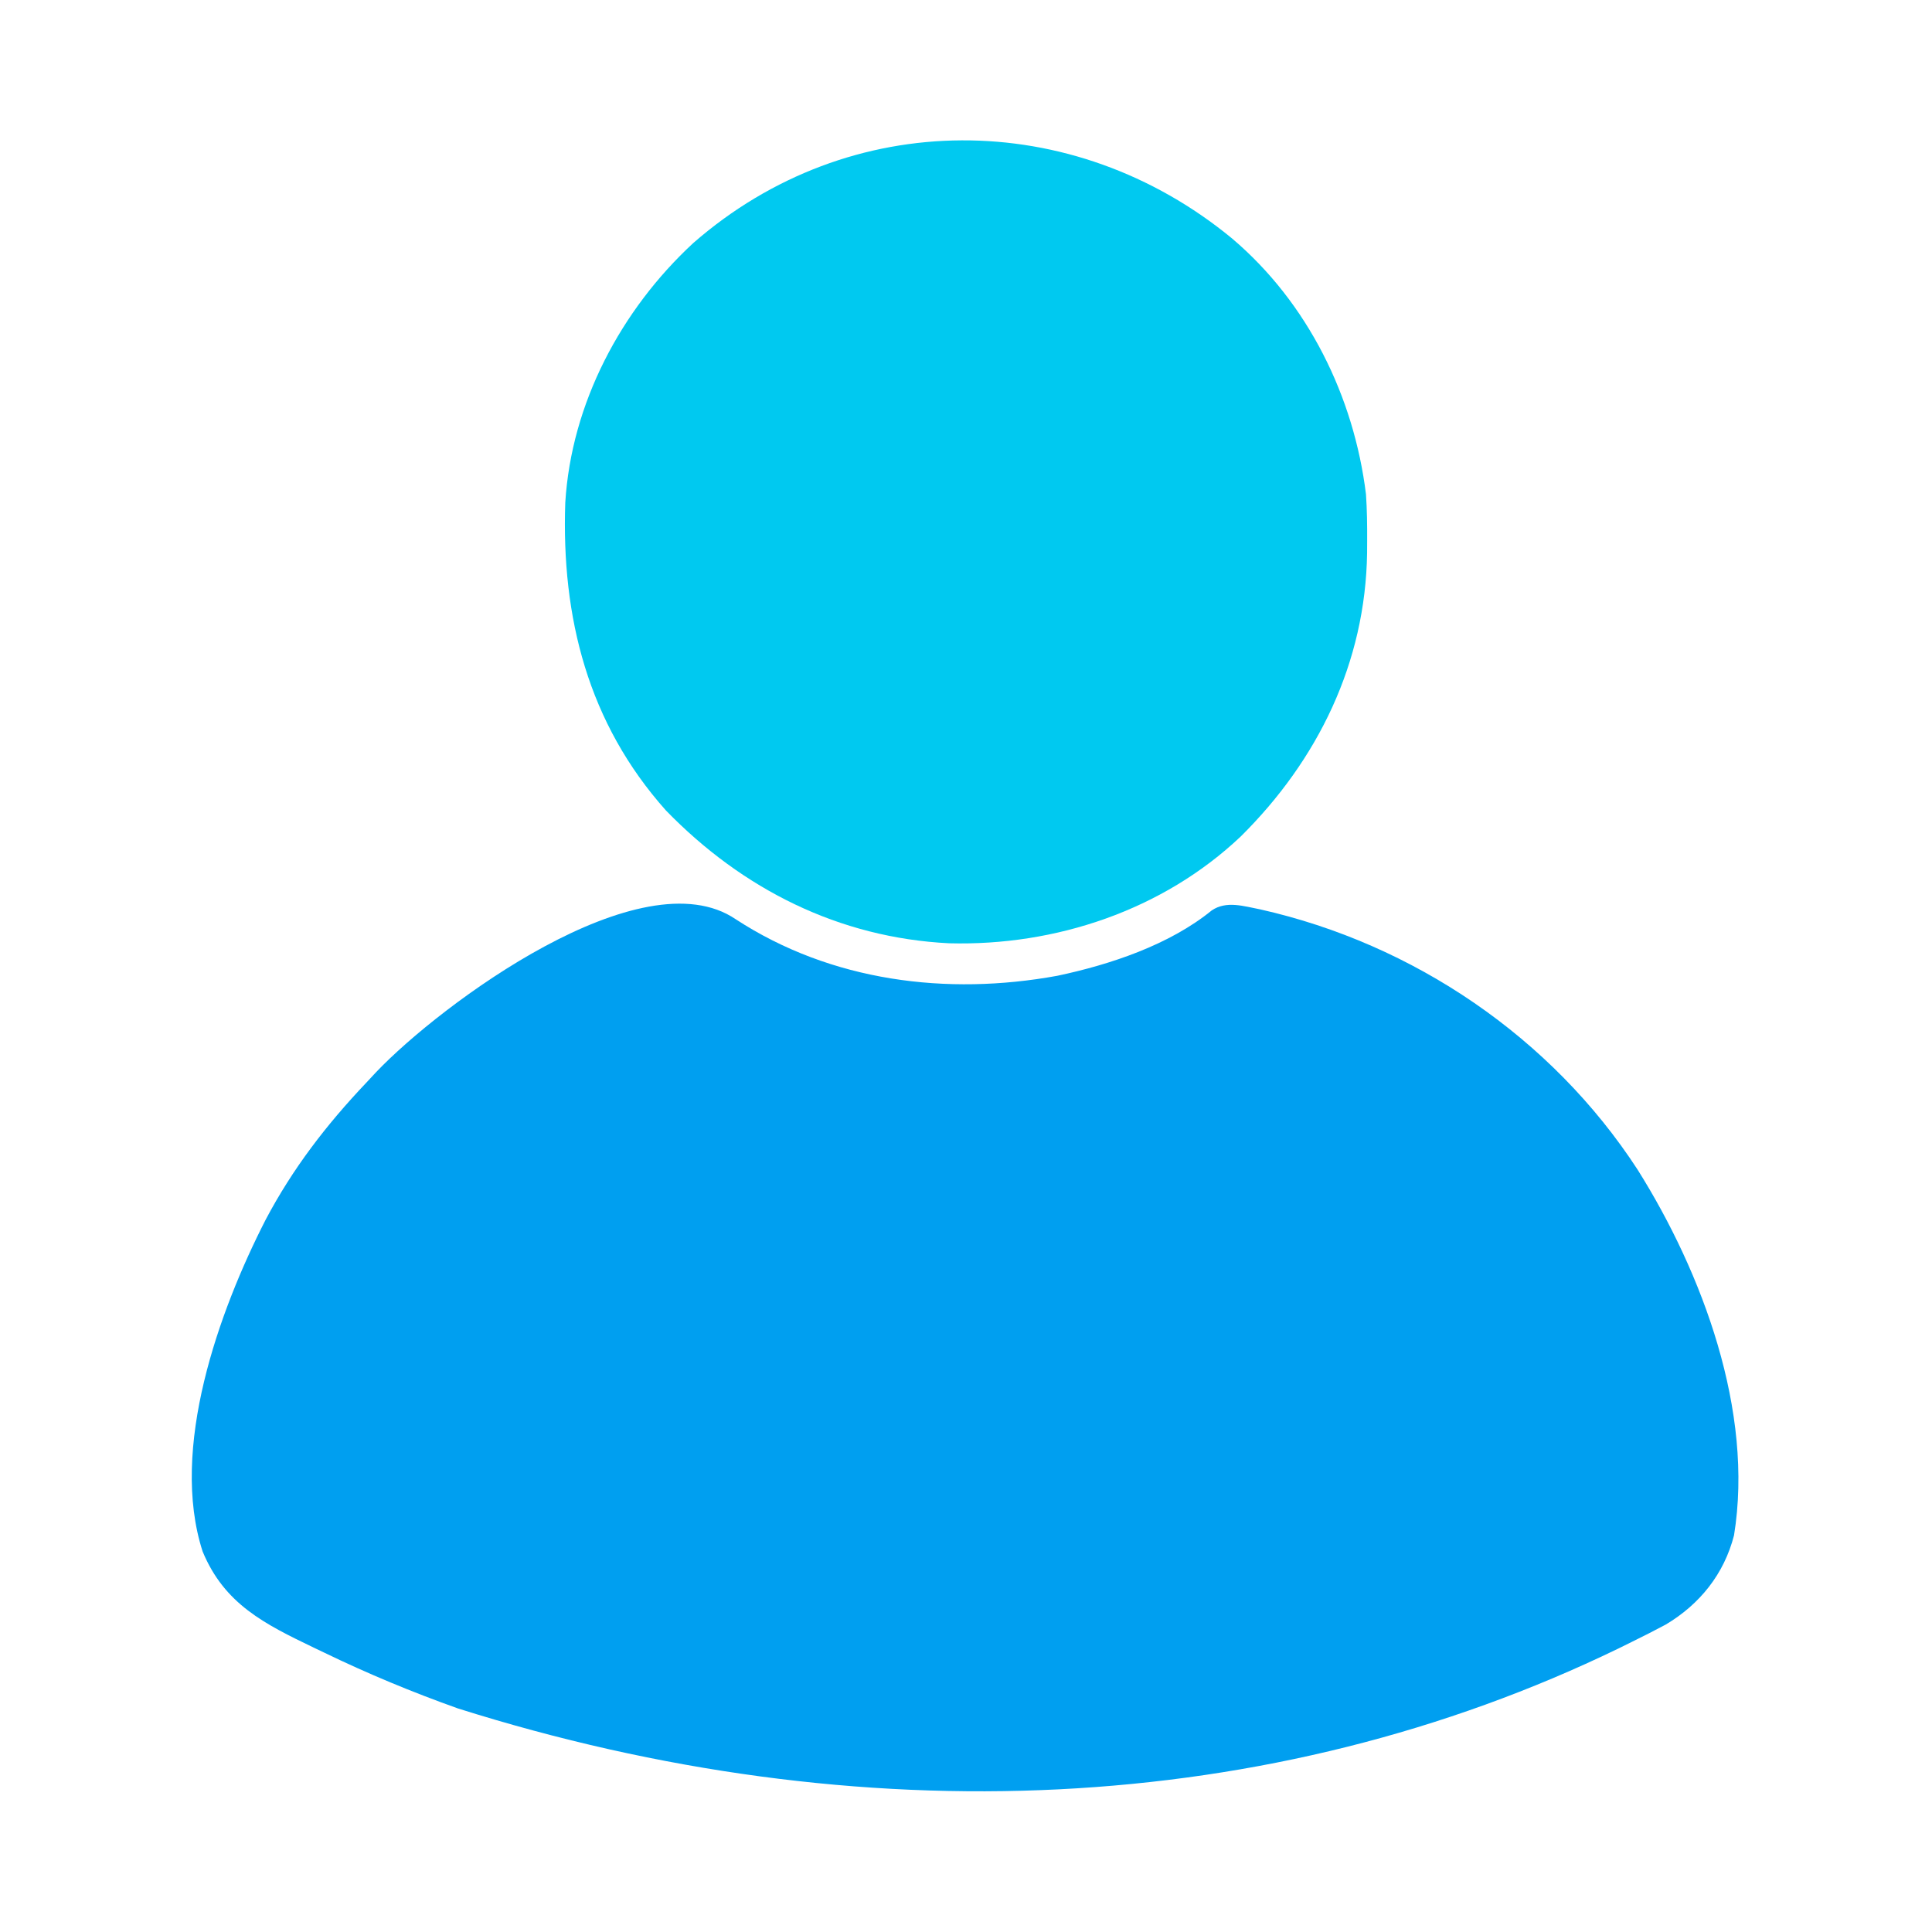 <?xml version="1.0" encoding="UTF-8"?>
<svg version="1.1" xmlns="http://www.w3.org/2000/svg" width="512" height="512">
<path d="M0 0 C25.27 16.481 55.981 20.309 85.204 14.966 C99.17 12.015 114.896 6.789 126.125 -2.355 C130.033 -5.001 134.611 -3.462 139 -2.625 C179.6 6.508 216.229 31.337 239 66.375 C256.18 93.731 269.861 130.437 264.531 163.262 C261.893 173.516 255.474 181.518 246.449 186.895 C243.432 188.515 240.387 190.053 237.312 191.562 C236.174 192.124 235.036 192.686 233.863 193.265 C141.795 237.874 33.104 242.835 -73.625 209.135 C-85.712 204.832 -97.454 199.964 -109 194.375 C-109.914 193.939 -110.828 193.503 -111.77 193.054 C-124.82 186.774 -135.528 181.513 -141.309 167.516 C-150.112 140.26 -136.997 103.848 -124.613 79.637 C-117.444 66.066 -108.554 54.515 -98 43.375 C-97.108 42.419 -96.216 41.462 -95.297 40.477 C-78.303 22.616 -24.955 -16.998 0 0 Z " fill="#009FF0" transform="translate(195,243.625)"/>
<path d="M0 0 C20.079 17.017 32.308 41.876 35.5 67.812 C35.775 71.901 35.835 75.966 35.812 80.062 C35.807 81.153 35.801 82.243 35.795 83.367 C35.362 112.387 22.808 138.186 2.303 158.495 C-18.36 178.05 -46.783 187.543 -74.969 186.791 C-104.149 185.345 -129.757 172.467 -150.027 151.586 C-170.636 128.471 -177.753 100.502 -176.695 70.005 C-175.089 43.747 -161.941 18.945 -142.775 1.217 C-101.294 -35.026 -42.104 -34.69 0 0 Z " fill="#00C9F0" transform="translate(326.5,63.188)"/>
</svg>
